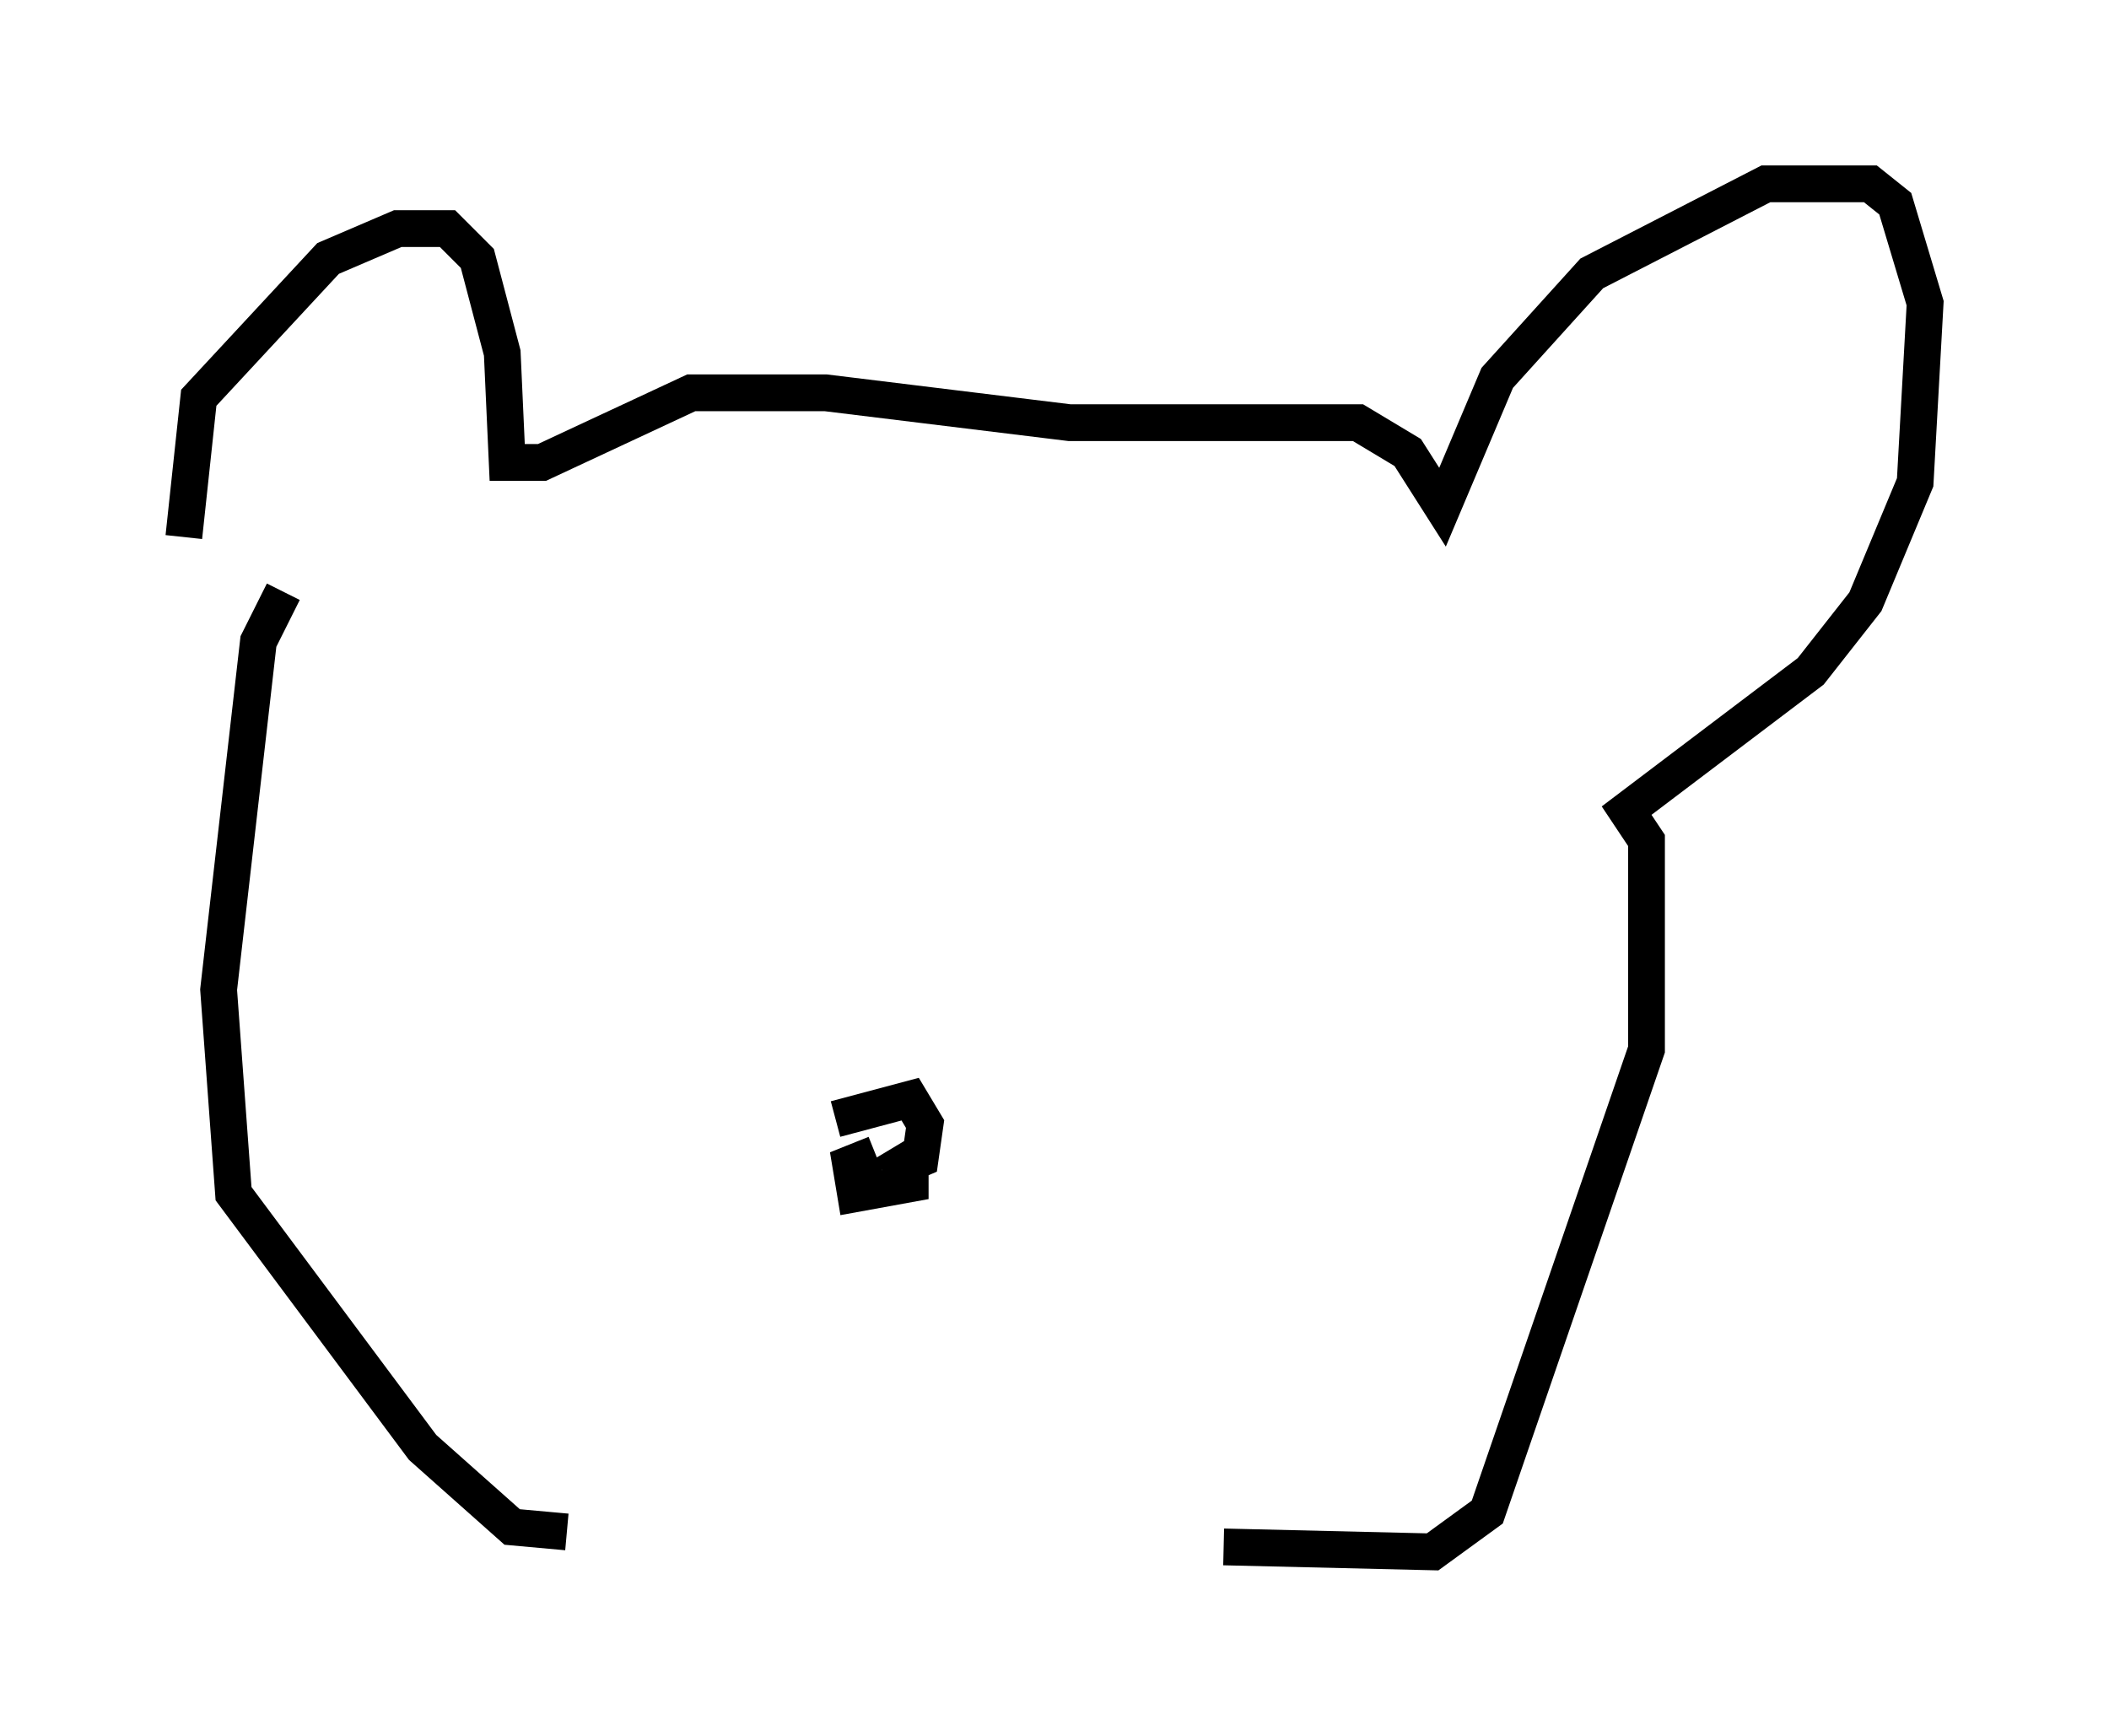 <?xml version="1.0" encoding="utf-8" ?>
<svg baseProfile="full" height="47.212" version="1.1" width="57.361" xmlns="http://www.w3.org/2000/svg" xmlns:ev="http://www.w3.org/2001/xml-events" xmlns:xlink="http://www.w3.org/1999/xlink"><defs /><rect fill="white" height="47.212" width="57.361" x="0" y="0" /><path d="M6.624, 16.502 m-1.624, -1.894 l0.406, -3.789 3.518, -3.789 l1.894, -0.812 1.353, 0.0 l0.812, 0.812 0.677, 2.571 l0.135, 2.977 0.947, 0.0 l4.059, -1.894 3.654, 0.0 l6.631, 0.812 7.848, 0.0 l1.353, 0.812 0.947, 1.488 l1.488, -3.518 2.571, -2.842 l4.736, -2.436 2.842, 0.0 l0.677, 0.541 0.812, 2.706 l-0.271, 4.871 -1.353, 3.248 l-1.488, 1.894 -5.007, 3.789 l0.541, 0.812 0.0, 5.683 l-4.33, 12.584 -1.488, 1.083 l-5.683, -0.135 m-25.575, -25.981 l-0.677, 1.353 -1.083, 9.472 l0.406, 5.548 5.142, 6.901 l2.436, 2.165 1.488, 0.135 m7.307, -11.231 l2.03, -0.541 0.406, 0.677 l-0.135, 0.947 -0.947, 0.406 l0.677, -0.406 0.0, 0.677 l-1.488, 0.271 -0.135, -0.812 l0.677, -0.271 " fill="none" stroke="black" stroke-width="1" /></svg>
